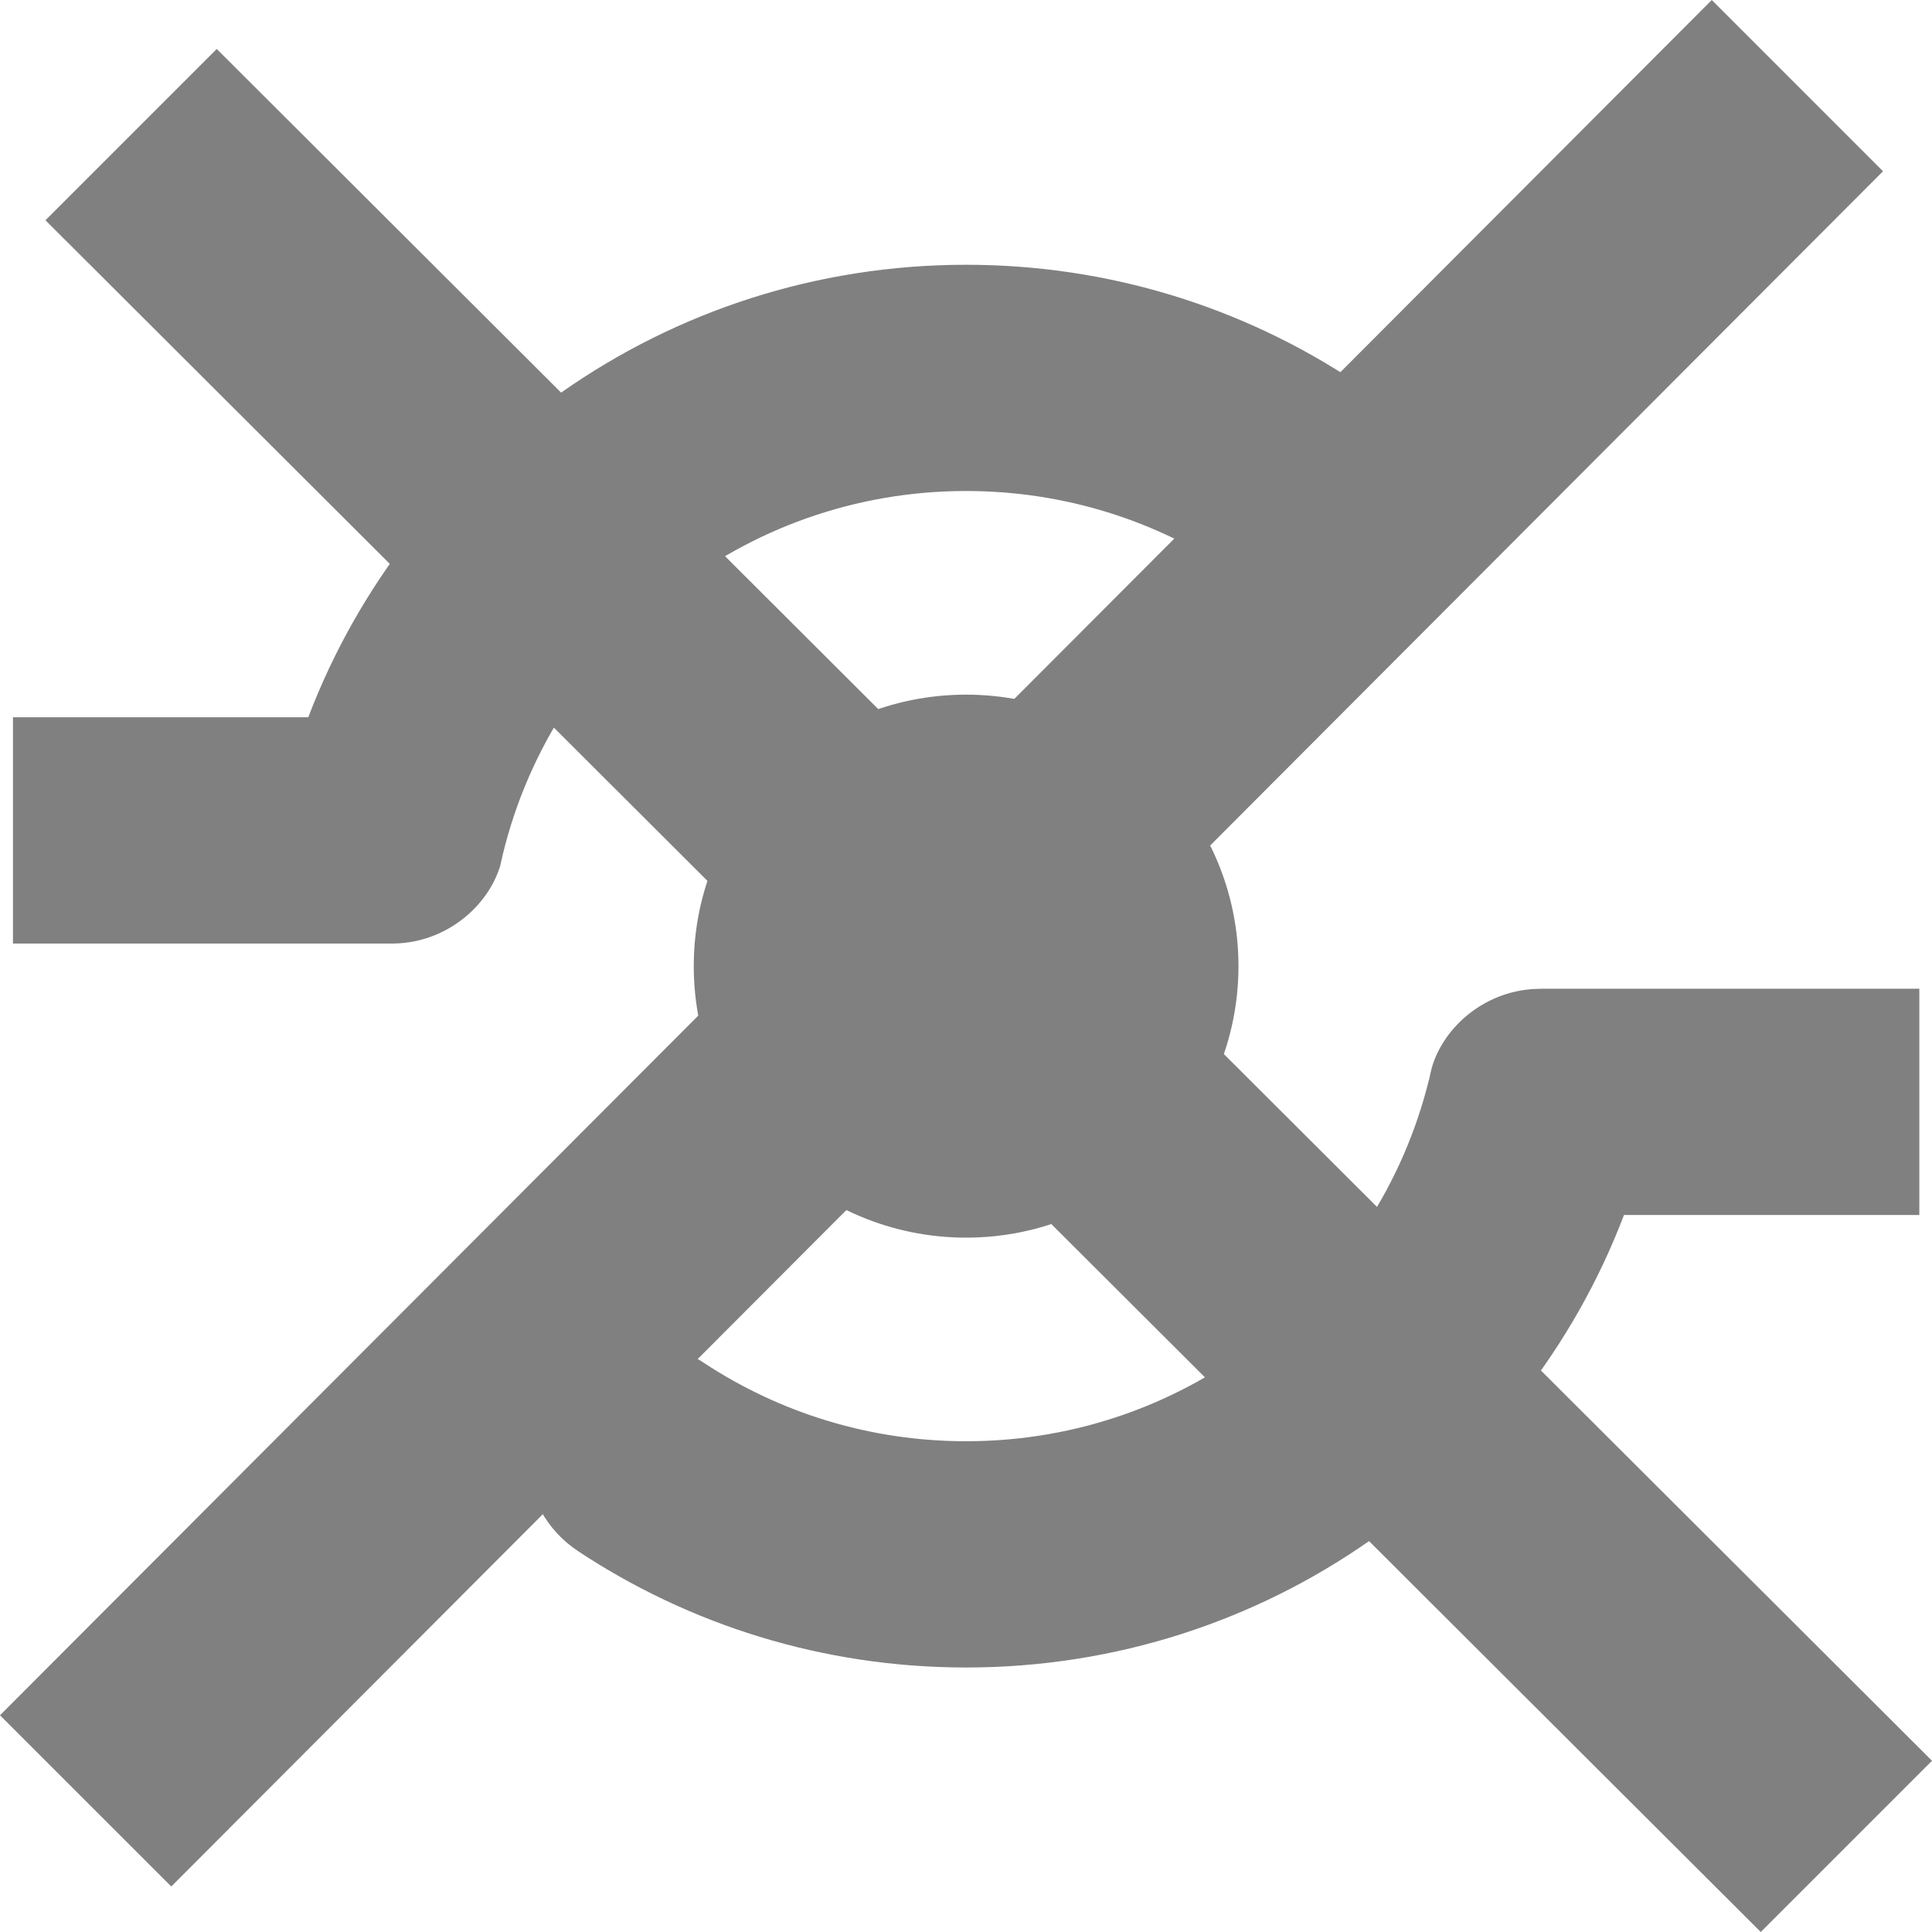 <svg xmlns="http://www.w3.org/2000/svg" height="1e3" width="1e3" version="1.1" viewBox="0 0 264.583 264.583">
 <g transform="translate(0 -32.417)">
  <g id="Icon_Shape" fill="#808080" transform="matrix(2.986 0 0 2.986 -29.409 3.381)">
   <g fill="#808080">
    <path d="m54.158 32.243c4.524 0 8.728 1.37 12.215 3.718l0.003-0.006c0.826 0.551 1.818 0.872 2.886 0.872 2.874 0 5.204-2.323 5.204-5.188 0-1.888-1.014-3.542-2.526-4.449-5.1-3.363-11.21-5.323-17.781-5.323-13.789 0-25.553 8.624-30.171 20.752h-13.545v10.378h17.468c2.369-0.038 4.296-1.669 4.876-3.553 0.044-0.2 0.091-0.402 0.138-0.603 0.003-0.002 0.003-0.005 0.003-0.008v0.001c2.34-9.525 10.957-16.591 21.23-16.591zm26.324 22.828 0.015 0.003c-2.442 0-4.431 1.694-4.986 3.635-0.03 0.14-0.063 0.279-0.097 0.417-0.007 0.038-0.014 0.075-0.02 0.114l-0.002-0.021c-2.333 9.53-10.954 16.605-21.234 16.605-4.434 0-8.559-1.318-12.006-3.581-0.833-0.567-1.841-0.9-2.928-0.9-2.874 0-5.203 2.324-5.203 5.188 0 1.8 0.918 3.386 2.314 4.315l-0.001 0.002c5.106 3.382 11.234 5.353 17.824 5.353 13.788 0 25.553-8.623 30.172-20.753h13.545v-10.377zm-26.324-13.488c-6.898 0-12.491 5.575-12.491 12.451s5.593 12.452 12.491 12.452 12.491-5.575 12.491-12.452c0-6.876-5.592-12.451-12.491-12.451z" fill-rule="evenodd" clip-rule="evenodd" fill="#808080"/>
   </g>
  </g>
  <g transform="translate(-0 -0)">
   <path fill="#808080" d="m6.226 62.581 99.254 99.049-105.48 105.69 23.454 23.45 105.5-105.71 112.18 111.94 23.45-23.45-112.2-111.97 105.49-105.71-23.45-23.453-105.51 105.73-99.23-99.024z"/>
  </g>
 </g>
</svg>
